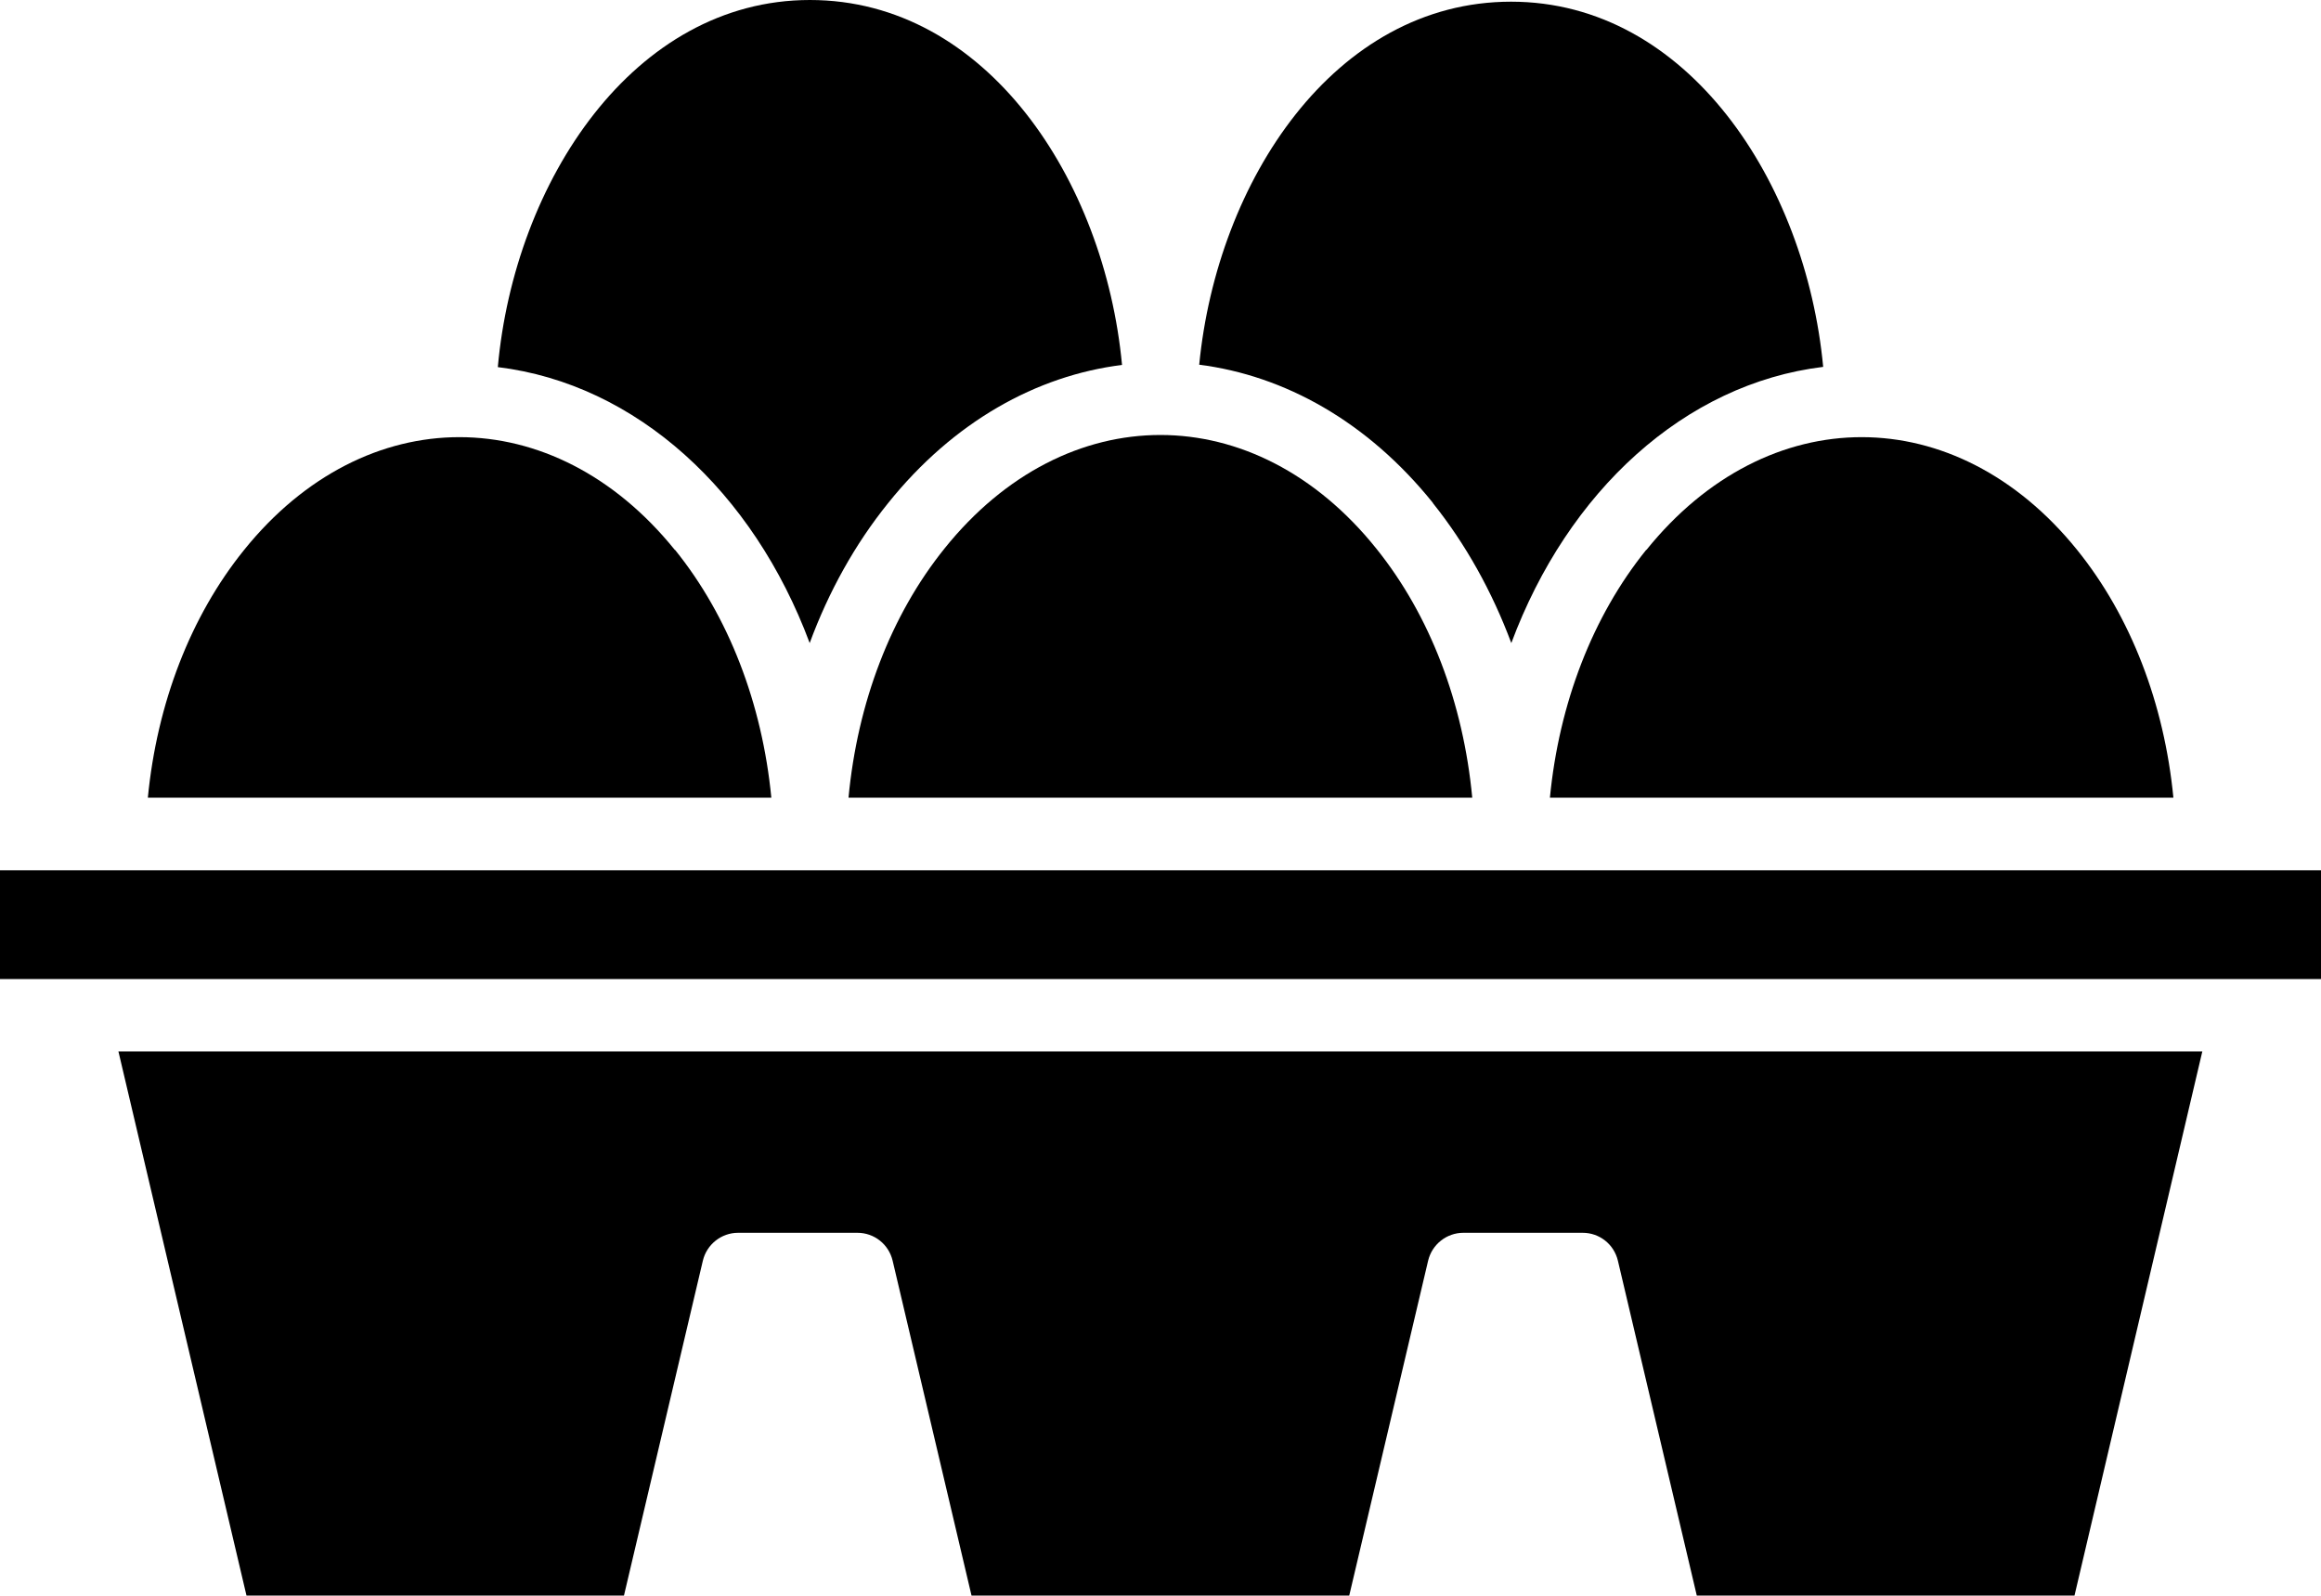 <svg height="66.15" viewBox="0 0 96.23 66.15" width="96.23" xmlns="http://www.w3.org/2000/svg"><path d="m39.16 22.74c-2.23 2.77-3.61 6.4-3.98 10.33h25.86c-.37-3.93-1.75-7.56-3.98-10.33-5.03-6.27-12.86-6.28-17.9 0z"/><path d="m33.57 26.66c.79-2.14 1.88-4.1 3.25-5.8 2.71-3.38 6.16-5.29 9.7-5.73-.72-7.68-5.63-15.13-12.94-15.13s-12.25 7.53-12.94 15.22c5.75.7 10.59 5.16 12.93 11.44z"/><path d="m59.41 20.86c1.36 1.7 2.45 3.66 3.25 5.8 2.34-6.29 7.18-10.75 12.93-11.45-.72-7.65-5.62-15.14-12.94-15.14s-12.19 7.44-12.93 15.05c3.54.45 6.98 2.36 9.69 5.73z"/><path d="m68.25 22.8c-2.22 2.75-3.61 6.36-3.99 10.27h25.85c-.38-3.91-1.77-7.52-3.99-10.27-5.03-6.23-12.83-6.24-17.86 0z"/><path d="m0 36.08h96.23v4.51h-96.23z"/><path d="m27.98 22.8c-5.03-6.23-12.83-6.24-17.86 0-2.22 2.75-3.61 6.36-3.99 10.27h25.85c-.38-3.91-1.77-7.52-3.99-10.27z"/><path d="m10.21 66.15h15.66l3.27-13.88c.16-.68.77-1.16 1.46-1.16h4.95c.7 0 1.3.48 1.46 1.16l3.27 13.88h15.66l3.27-13.88c.16-.68.77-1.16 1.46-1.16h4.95c.7 0 1.3.48 1.46 1.16l3.27 13.88h15.66l5.3-22.56h-86.4l5.31 22.56z"/></svg>
